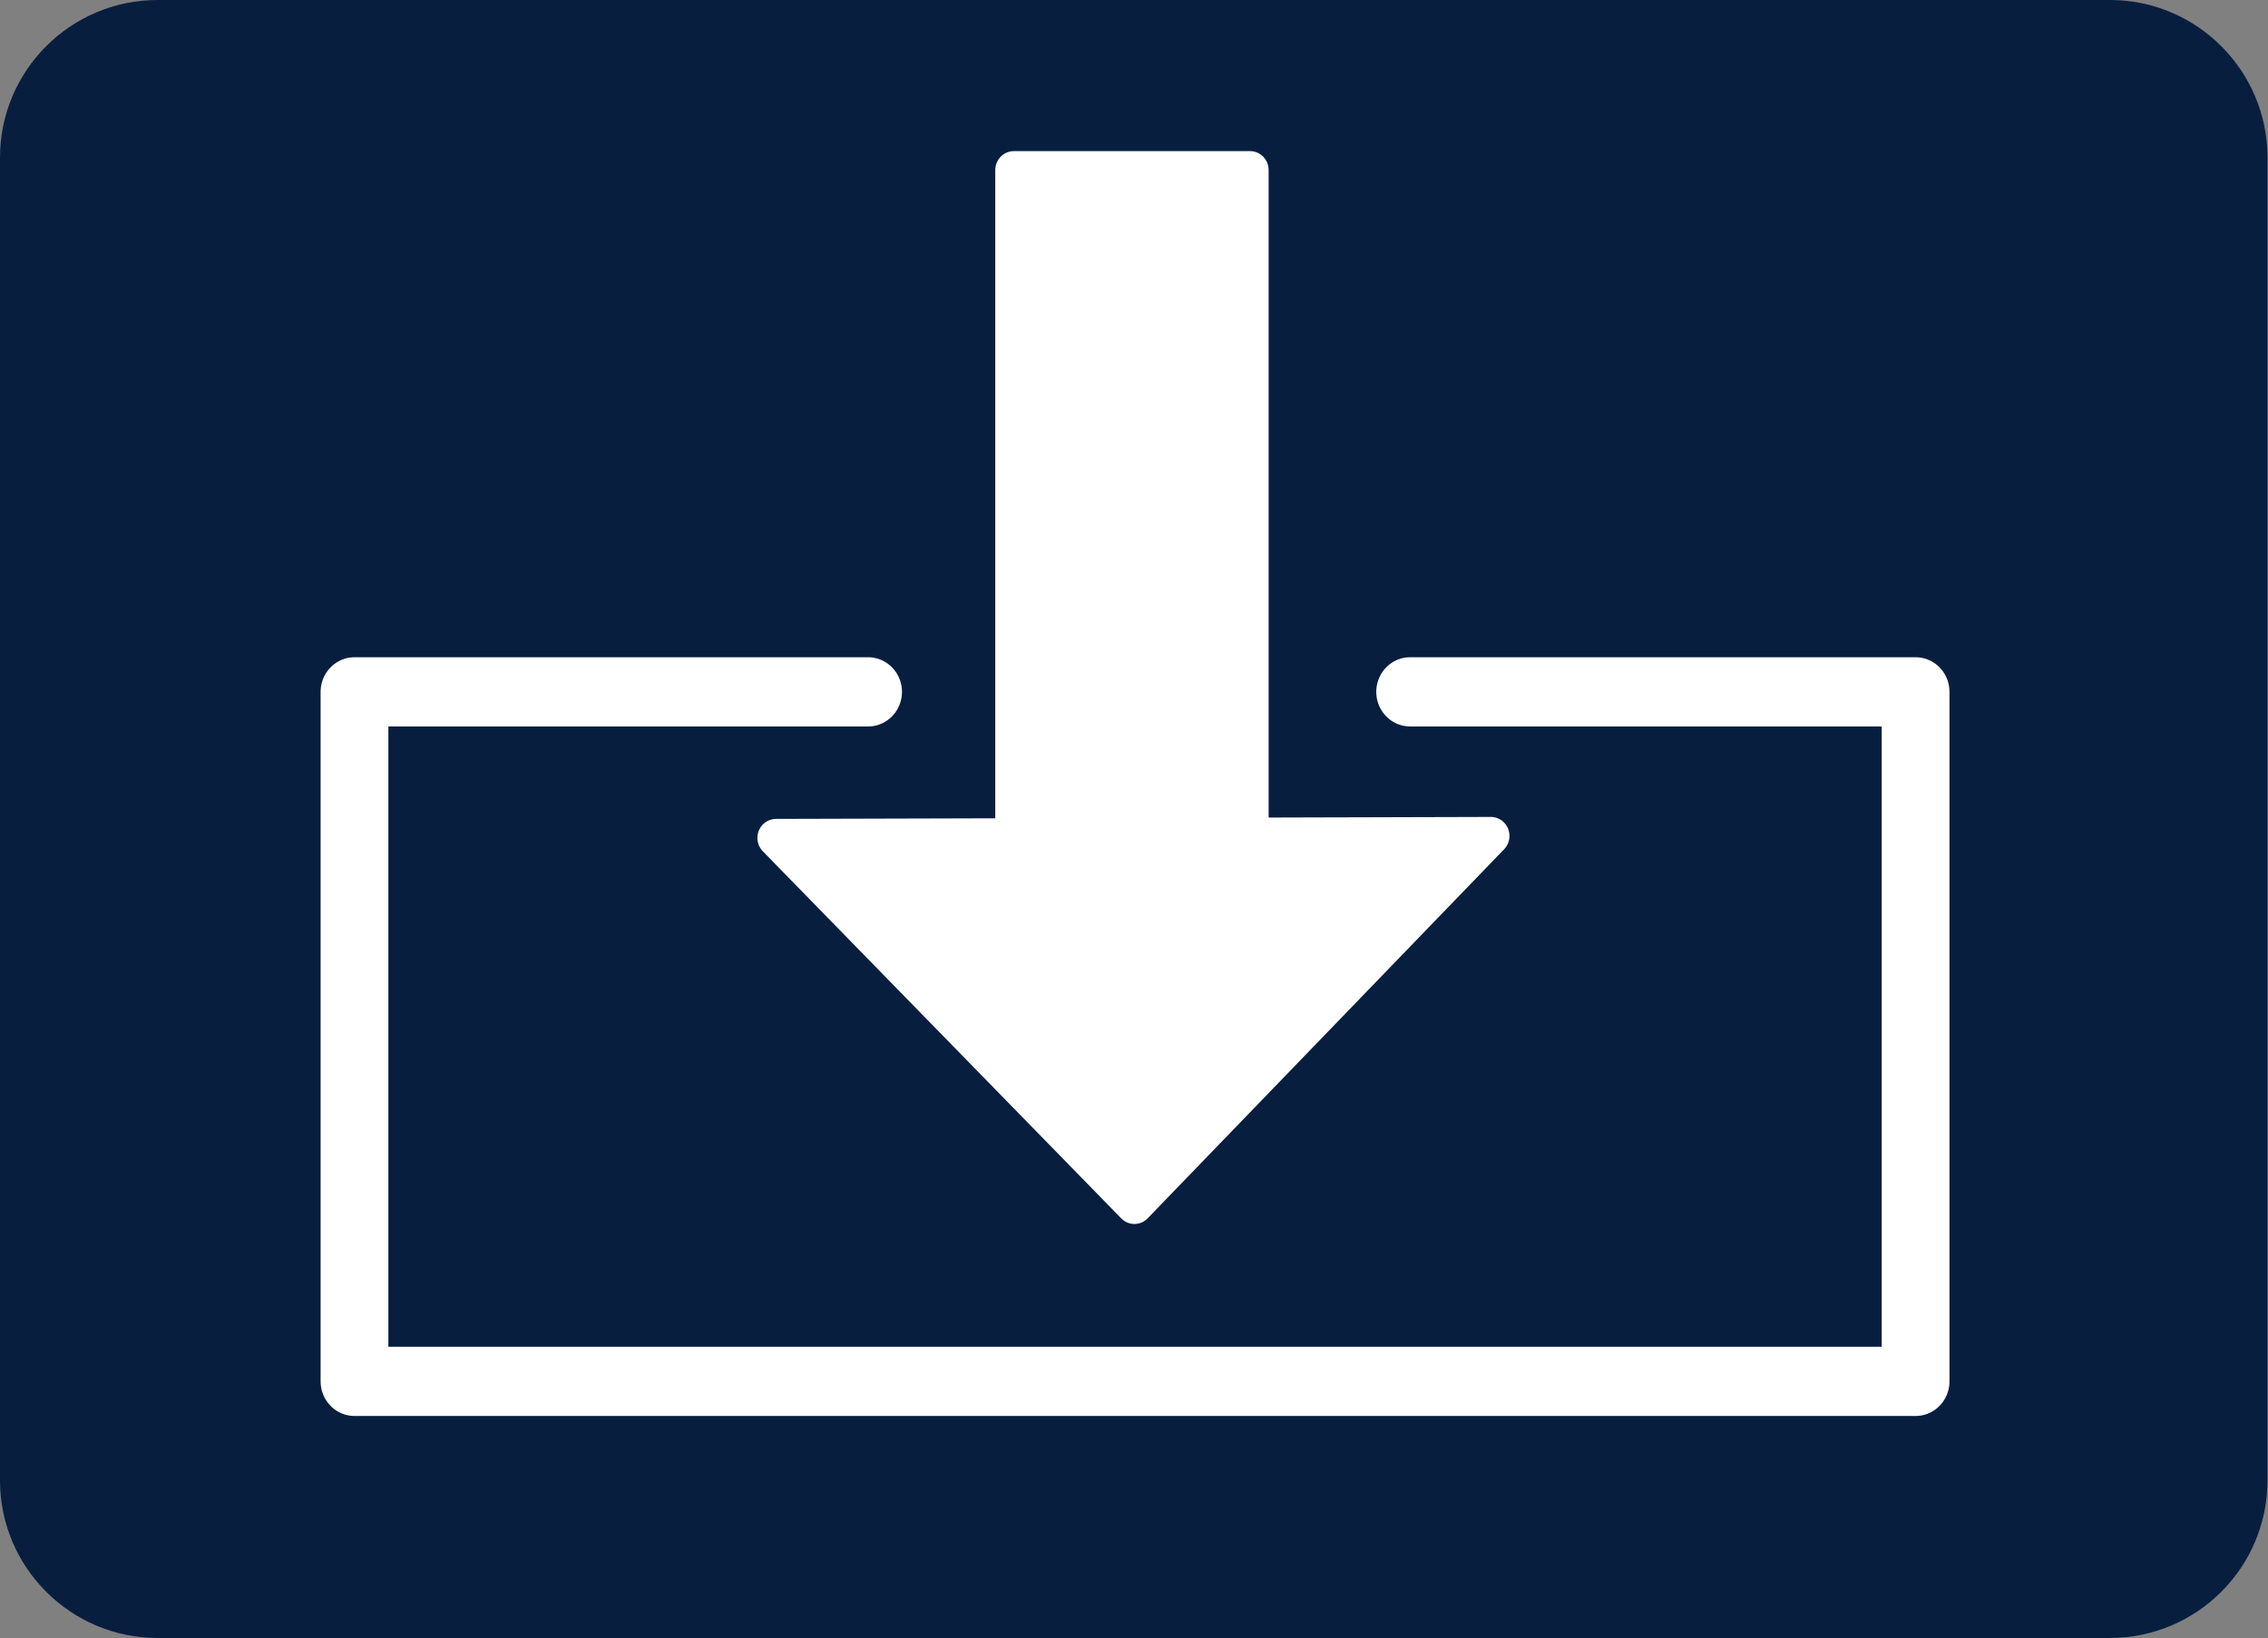 <?xml version="1.0" encoding="UTF-8" standalone="no"?>
<!DOCTYPE svg PUBLIC "-//W3C//DTD SVG 1.1//EN" "http://www.w3.org/Graphics/SVG/1.1/DTD/svg11.dtd">
<svg width="100%" height="100%" viewBox="0 0 400 289" version="1.1" xmlns="http://www.w3.org/2000/svg" xmlns:xlink="http://www.w3.org/1999/xlink" xml:space="preserve" style="fill-rule:evenodd;clip-rule:evenodd;stroke-linecap:round;stroke-linejoin:round;stroke-miterlimit:10;">
    <rect x="0" y="0" width="400" height="289" fill="#808080" stroke="none"/>
    <g transform="matrix(1.024,0,0,0.881,-4.693,-3.585)">
        <path d="M395.121,35.635C395.121,18.213 382.953,4.068 367.965,4.068L31.739,4.068C16.751,4.068 4.582,18.213 4.582,35.635L4.582,300.491C4.582,317.913 16.751,332.058 31.739,332.058L367.965,332.058C382.953,332.058 395.121,317.913 395.121,300.491L395.121,35.635Z" style="fill:rgb(8,30,63);"/>
    </g>
    <g transform="matrix(0.956,0,0,0.977,8.375,0.376)">
        <g transform="matrix(0.5,0,0,0.5,45.288,21.782)">
            <path d="M412.199,205.512L598.699,205.512L598.699,454.512L312.2,454.512L22.7,454.512L22.7,205.512L212.2,205.512" style="fill:none;stroke:white;stroke-width:25px;"/>
        </g>
        <g transform="matrix(0.856,0,0,0.856,28.004,16.624)">
            <g>
                <g transform="matrix(0.572,0,0,0.572,22.714,6.851)">
                    <rect x="267.2" y="16.012" width="88.999" height="252" style="fill:white;fill-rule:nonzero;"/>
                </g>
                <g transform="matrix(0.572,0,0,0.572,22.714,6.851)">
                    <rect x="267.2" y="16.012" width="88.999" height="252" style="fill:none;stroke:white;stroke-width:14px;"/>
                </g>
            </g>
            <g>
                <g transform="matrix(0.572,0,0,0.572,22.714,6.851)">
                    <path d="M177.583,262.277L446.948,261.551L312.634,397.655L177.583,262.277Z" style="fill:white;fill-rule:nonzero;"/>
                </g>
                <g transform="matrix(0.572,0,0,0.572,22.714,6.851)">
                    <path d="M177.583,262.277L446.948,261.551L312.634,397.655L177.583,262.277Z" style="fill:none;stroke:white;stroke-width:14px;"/>
                </g>
            </g>
        </g>
    </g>
</svg>
